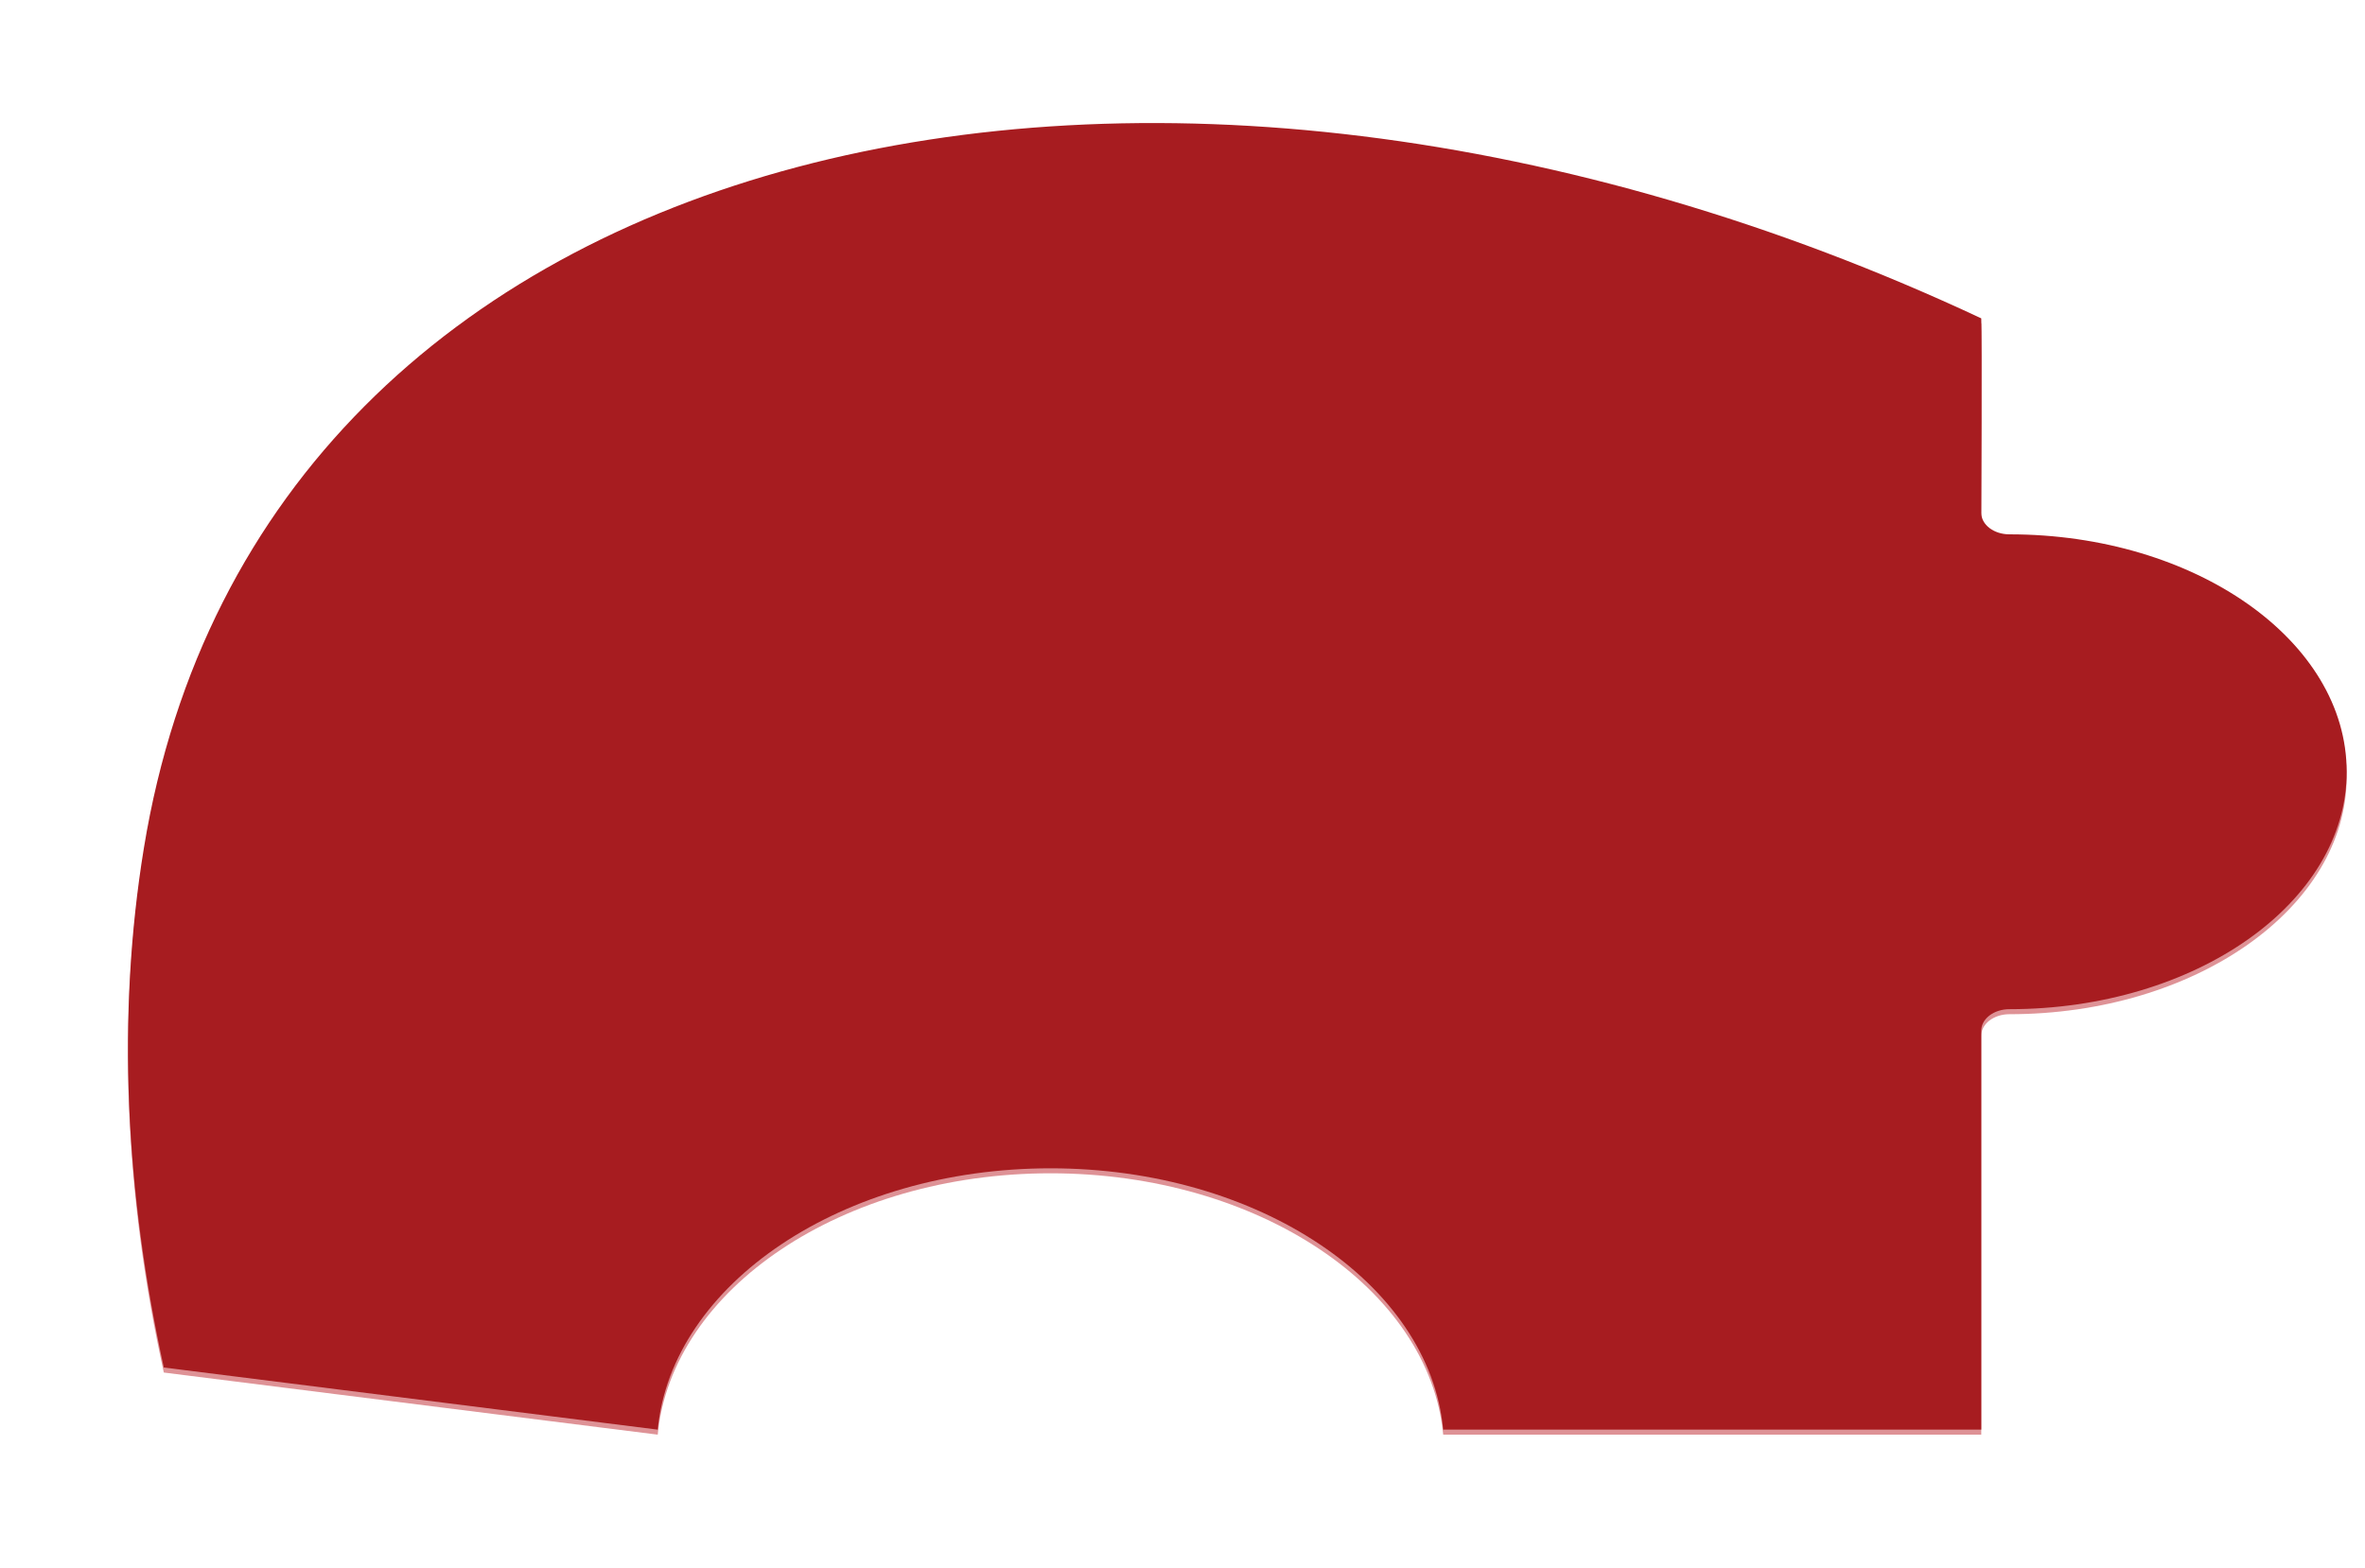 <svg xmlns="http://www.w3.org/2000/svg" viewBox="0 0 475 315">
  <title>_</title>
  <g>
    <path d="M211,235.72c41.79,0,76.1,23.22,78.86,52.51H397.93V208.07c0-2.38,2.53-4.31,5.65-4.31,37.35,0,67.74-21.4,67.74-47.7s-30.39-47.71-67.74-47.71c-3.12,0-5.65-1.93-5.65-4.31,0,0,.15-35.65,0-39.07C232-12.81,52.63,26.25,28.9,171.37c-5.49,33.58-3.75,69.15,4,104.38l99.2,12.48C134.91,258.94,169.22,235.72,211,235.72Z" fill="#bf272e" opacity="0.5"/>
    <path d="M211,234.72c41.79,0,76.1,23.22,78.86,52.5H397.93V207.06c0-2.38,2.53-4.31,5.65-4.31,37.35,0,67.74-21.4,67.74-47.7s-30.39-47.7-67.74-47.7c-3.12,0-5.65-1.93-5.65-4.31,0,0,.15-35.66,0-39.08C232-13.82,52.63,25.24,28.9,170.37c-5.49,33.57-3.75,69.14,4,104.37l99.2,12.48C134.91,257.94,169.22,234.72,211,234.72Z" fill="#a71c20"/>
  </g>
</svg>
